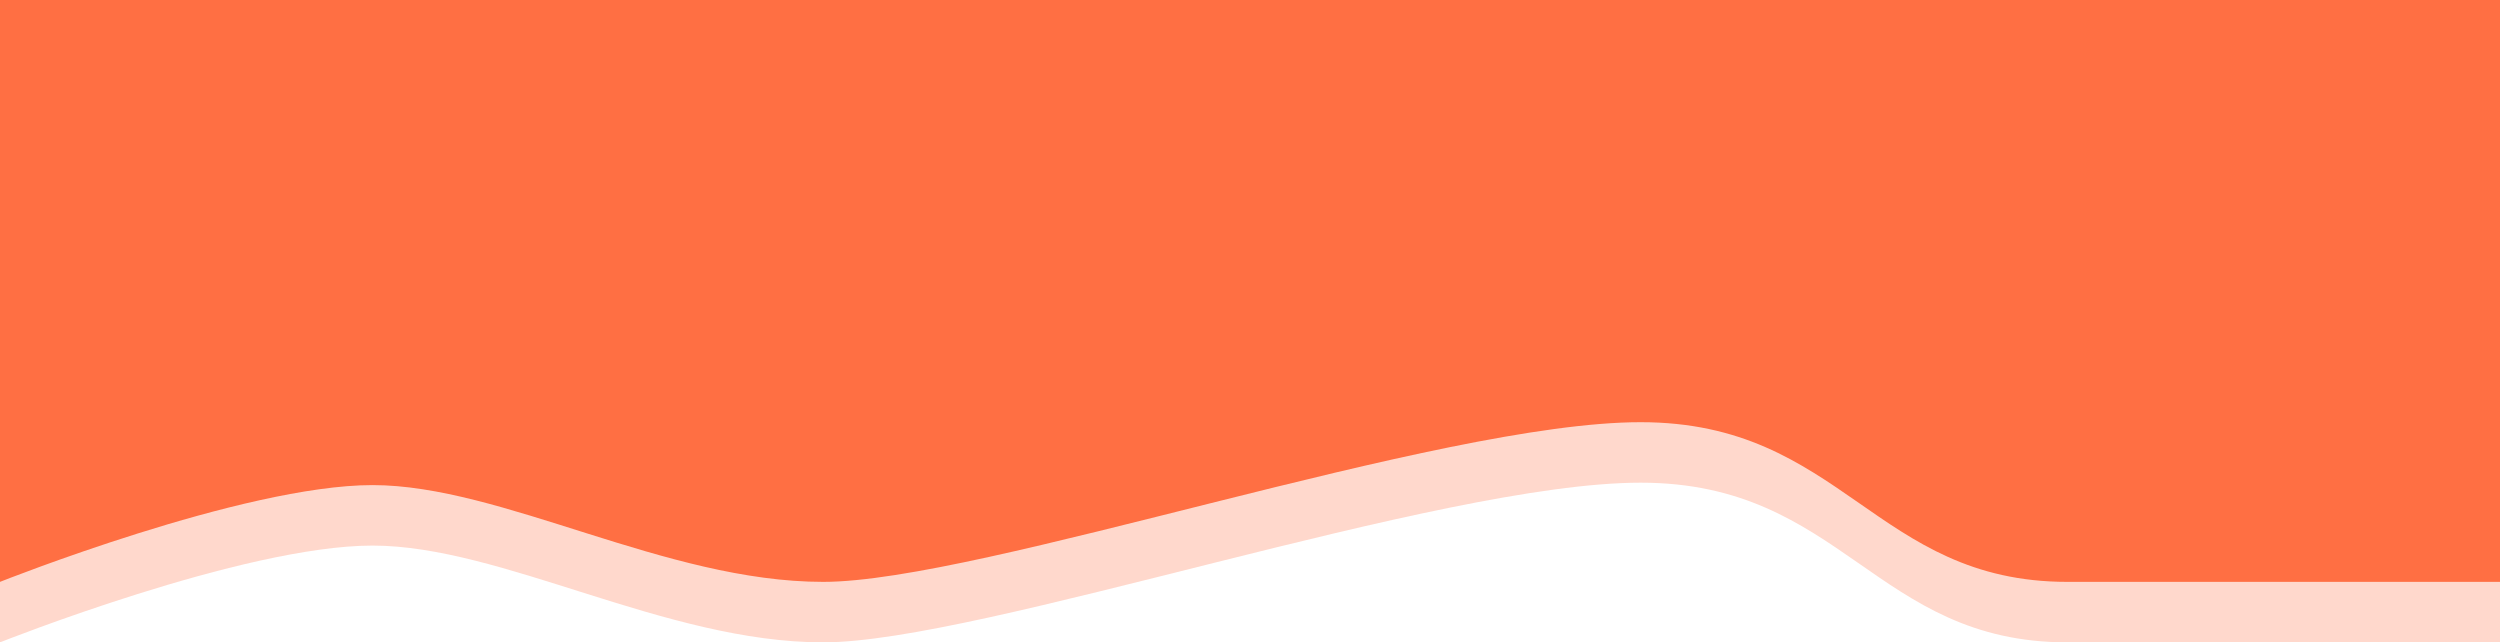 <svg width="1728" height="444" viewBox="0 0 1728 444" fill="none" xmlns="http://www.w3.org/2000/svg">
<path d="M0 41.808H1728V444C1728 444 1562 444 1429 444C1296 444 1273.5 333.627 1134 333.627C994.5 333.627 678 444 569 444C460 444 347 377.107 257.5 377.107C168 377.107 0 444 0 444V41.808Z" fill="#FFD8CC"/>
<path d="M0 0H1728V402.192C1728 402.192 1562 402.192 1429 402.192C1296 402.192 1273.5 291.819 1134 291.819C994.5 291.819 678 402.192 569 402.192C460 402.192 347 335.299 257.5 335.299C168 335.299 0 402.192 0 402.192V0Z" fill="#FF6F43"/>
</svg>
